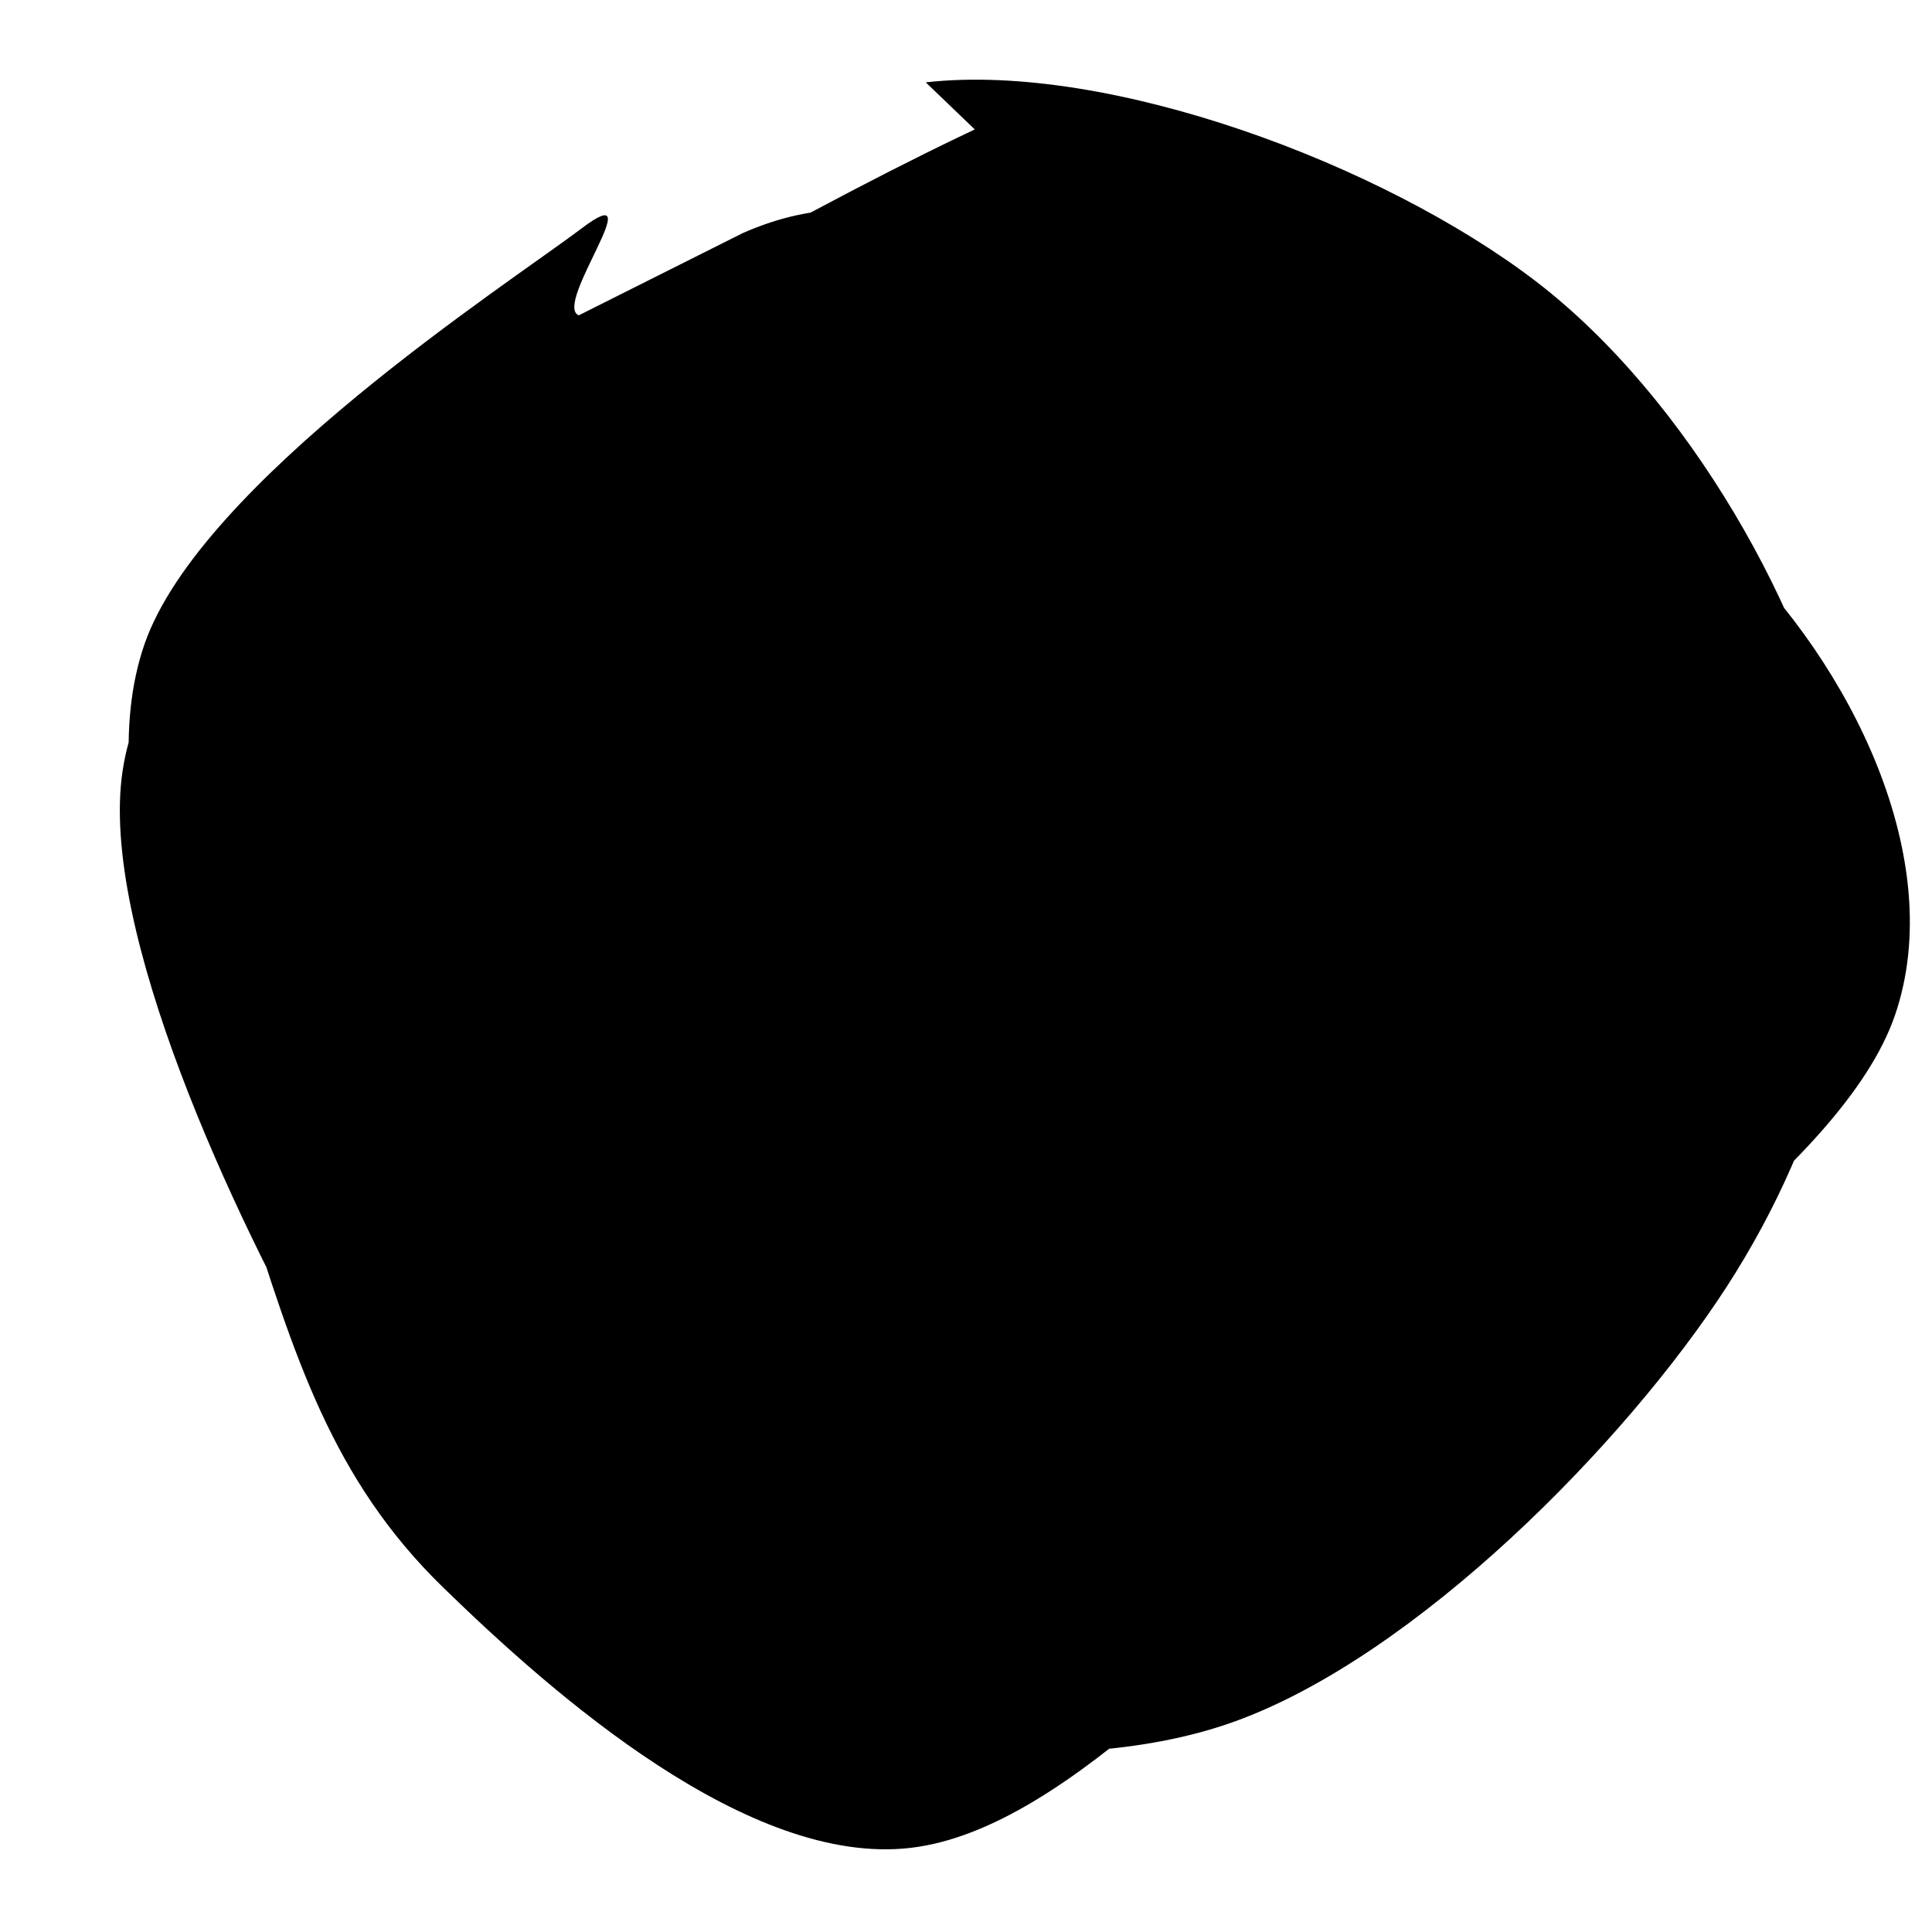 <svg width="24" height="24"><path d="M 11.5 1.023 C 13.775 0.766, 17.175 2.039, 19.073 3.49 C 20.97 4.94, 22.489 7.644, 22.885 9.727 C 23.28 11.811, 22.704 14.047, 21.446 15.99 C 20.187 17.933, 17.587 20.574, 15.335 21.386 C 13.083 22.197, 9.822 21.584, 7.932 20.859 C 6.042 20.133, 5.064 18.914, 3.996 17.032 C 2.927 15.15, 1.222 11.54, 1.524 9.569 C 1.827 7.598, 3.928 6.584, 5.811 5.205 C 7.695 3.826, 11.636 1.757, 12.827 1.293 C 14.018 0.83, 13.071 2.183, 12.958 2.423 M 9.228 2.895 C 11.079 2.081, 12.312 3.163, 14.352 3.812 C 16.391 4.462, 19.935 5.325, 21.467 6.79 C 22.999 8.255, 24.195 10.683, 23.543 12.603 C 22.891 14.522, 19.594 16.582, 17.555 18.308 C 15.517 20.033, 13.32 22.721, 11.311 22.955 C 9.302 23.19, 6.879 21.059, 5.501 19.716 C 4.122 18.373, 3.658 16.851, 3.04 14.899 C 2.423 12.946, 1.098 10.012, 1.795 8.002 C 2.491 5.992, 6.322 3.521, 7.221 2.84 C 8.121 2.159, 6.863 3.791, 7.19 3.917"></path><path d="M 11.628 6.947 C 12.722 6.447, 13.258 6.167, 14.048 6.525 C 14.838 6.884, 15.783 8.025, 16.37 9.099 C 16.957 10.172, 17.886 11.63, 17.571 12.967 C 17.257 14.304, 15.671 16.389, 14.485 17.12 C 13.299 17.85, 11.468 17.745, 10.455 17.35 C 9.443 16.956, 9.056 15.532, 8.409 14.753 C 7.762 13.974, 6.59 13.574, 6.574 12.676 C 6.558 11.777, 7.489 10.345, 8.314 9.364 C 9.139 8.382, 10.617 7.341, 11.522 6.785 C 12.428 6.229, 13.682 5.973, 13.749 6.027 M 9.017 7.363 C 9.999 6.63, 11.586 5.771, 12.643 6.079 C 13.7 6.387, 14.812 8.326, 15.36 9.212 C 15.908 10.097, 15.682 10.031, 15.929 11.394 C 16.175 12.756, 17.435 16.412, 16.837 17.386 C 16.239 18.36, 13.624 17.45, 12.341 17.238 C 11.059 17.027, 10.208 16.675, 9.14 16.117 C 8.073 15.56, 6.48 15.241, 5.937 13.893 C 5.393 12.545, 5.39 9.319, 5.878 8.029 C 6.366 6.74, 8.26 6.497, 8.865 6.155 C 9.469 5.812, 9.274 5.699, 9.505 5.972" class="filledPath" style="display: none;"></path></svg>
